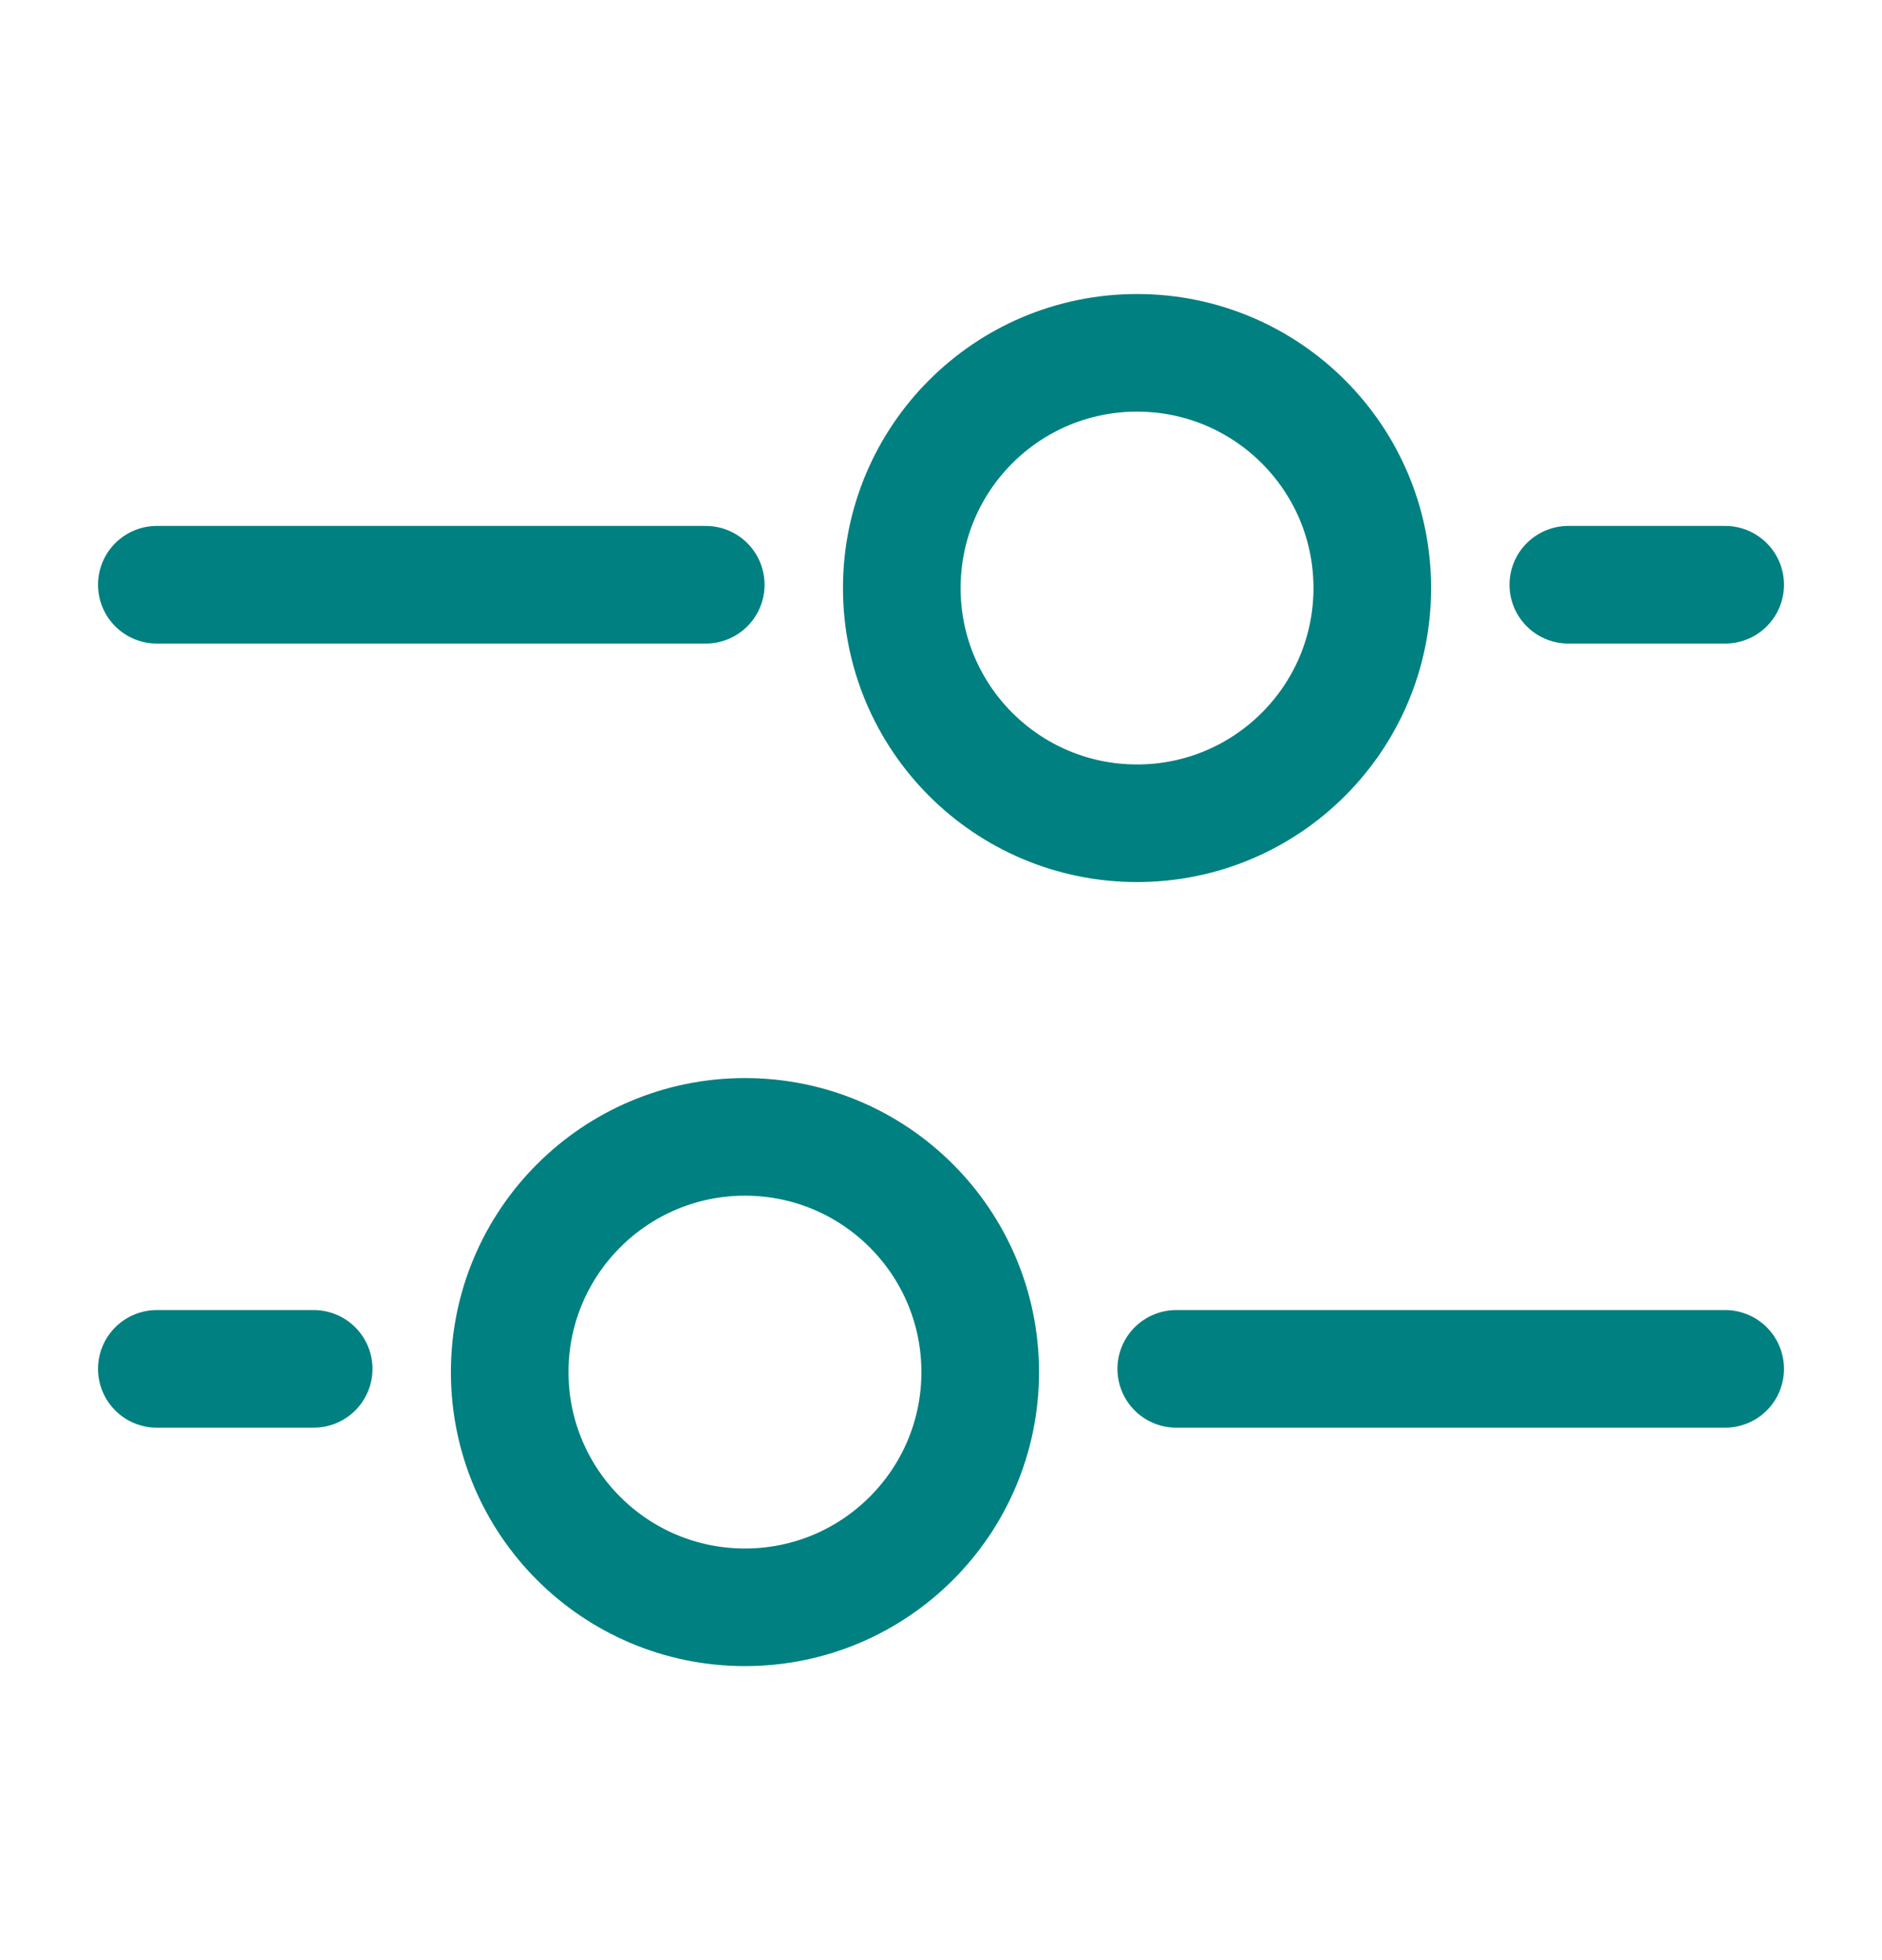 <svg width="24" height="25" viewBox="0 0 24 25" fill="none" xmlns="http://www.w3.org/2000/svg">
<path d="M9.5 14.5C11.157 14.5 12.5 15.843 12.5 17.5C12.5 19.157 11.157 20.5 9.5 20.5C7.843 20.5 6.5 19.157 6.5 17.5C6.5 15.843 7.843 14.5 9.5 14.5Z" stroke="#008080" stroke-width="1.5"/>
<path d="M14.5 4.5C12.843 4.5 11.5 5.843 11.5 7.5C11.5 9.157 12.843 10.5 14.5 10.5C16.157 10.5 17.5 9.157 17.5 7.5C17.5 5.843 16.157 4.5 14.5 4.5Z" stroke="#008080" stroke-width="1.5"/>
<path d="M15 17.459L22 17.459" stroke="#008080" stroke-width="1.5" stroke-linecap="round"/>
<path d="M9 7.458L2 7.458" stroke="#008080" stroke-width="1.5" stroke-linecap="round"/>
<path d="M2 17.459L4 17.459" stroke="#008080" stroke-width="1.5" stroke-linecap="round"/>
<path d="M22 7.458L20 7.458" stroke="#008080" stroke-width="1.5" stroke-linecap="round"/>
</svg>
